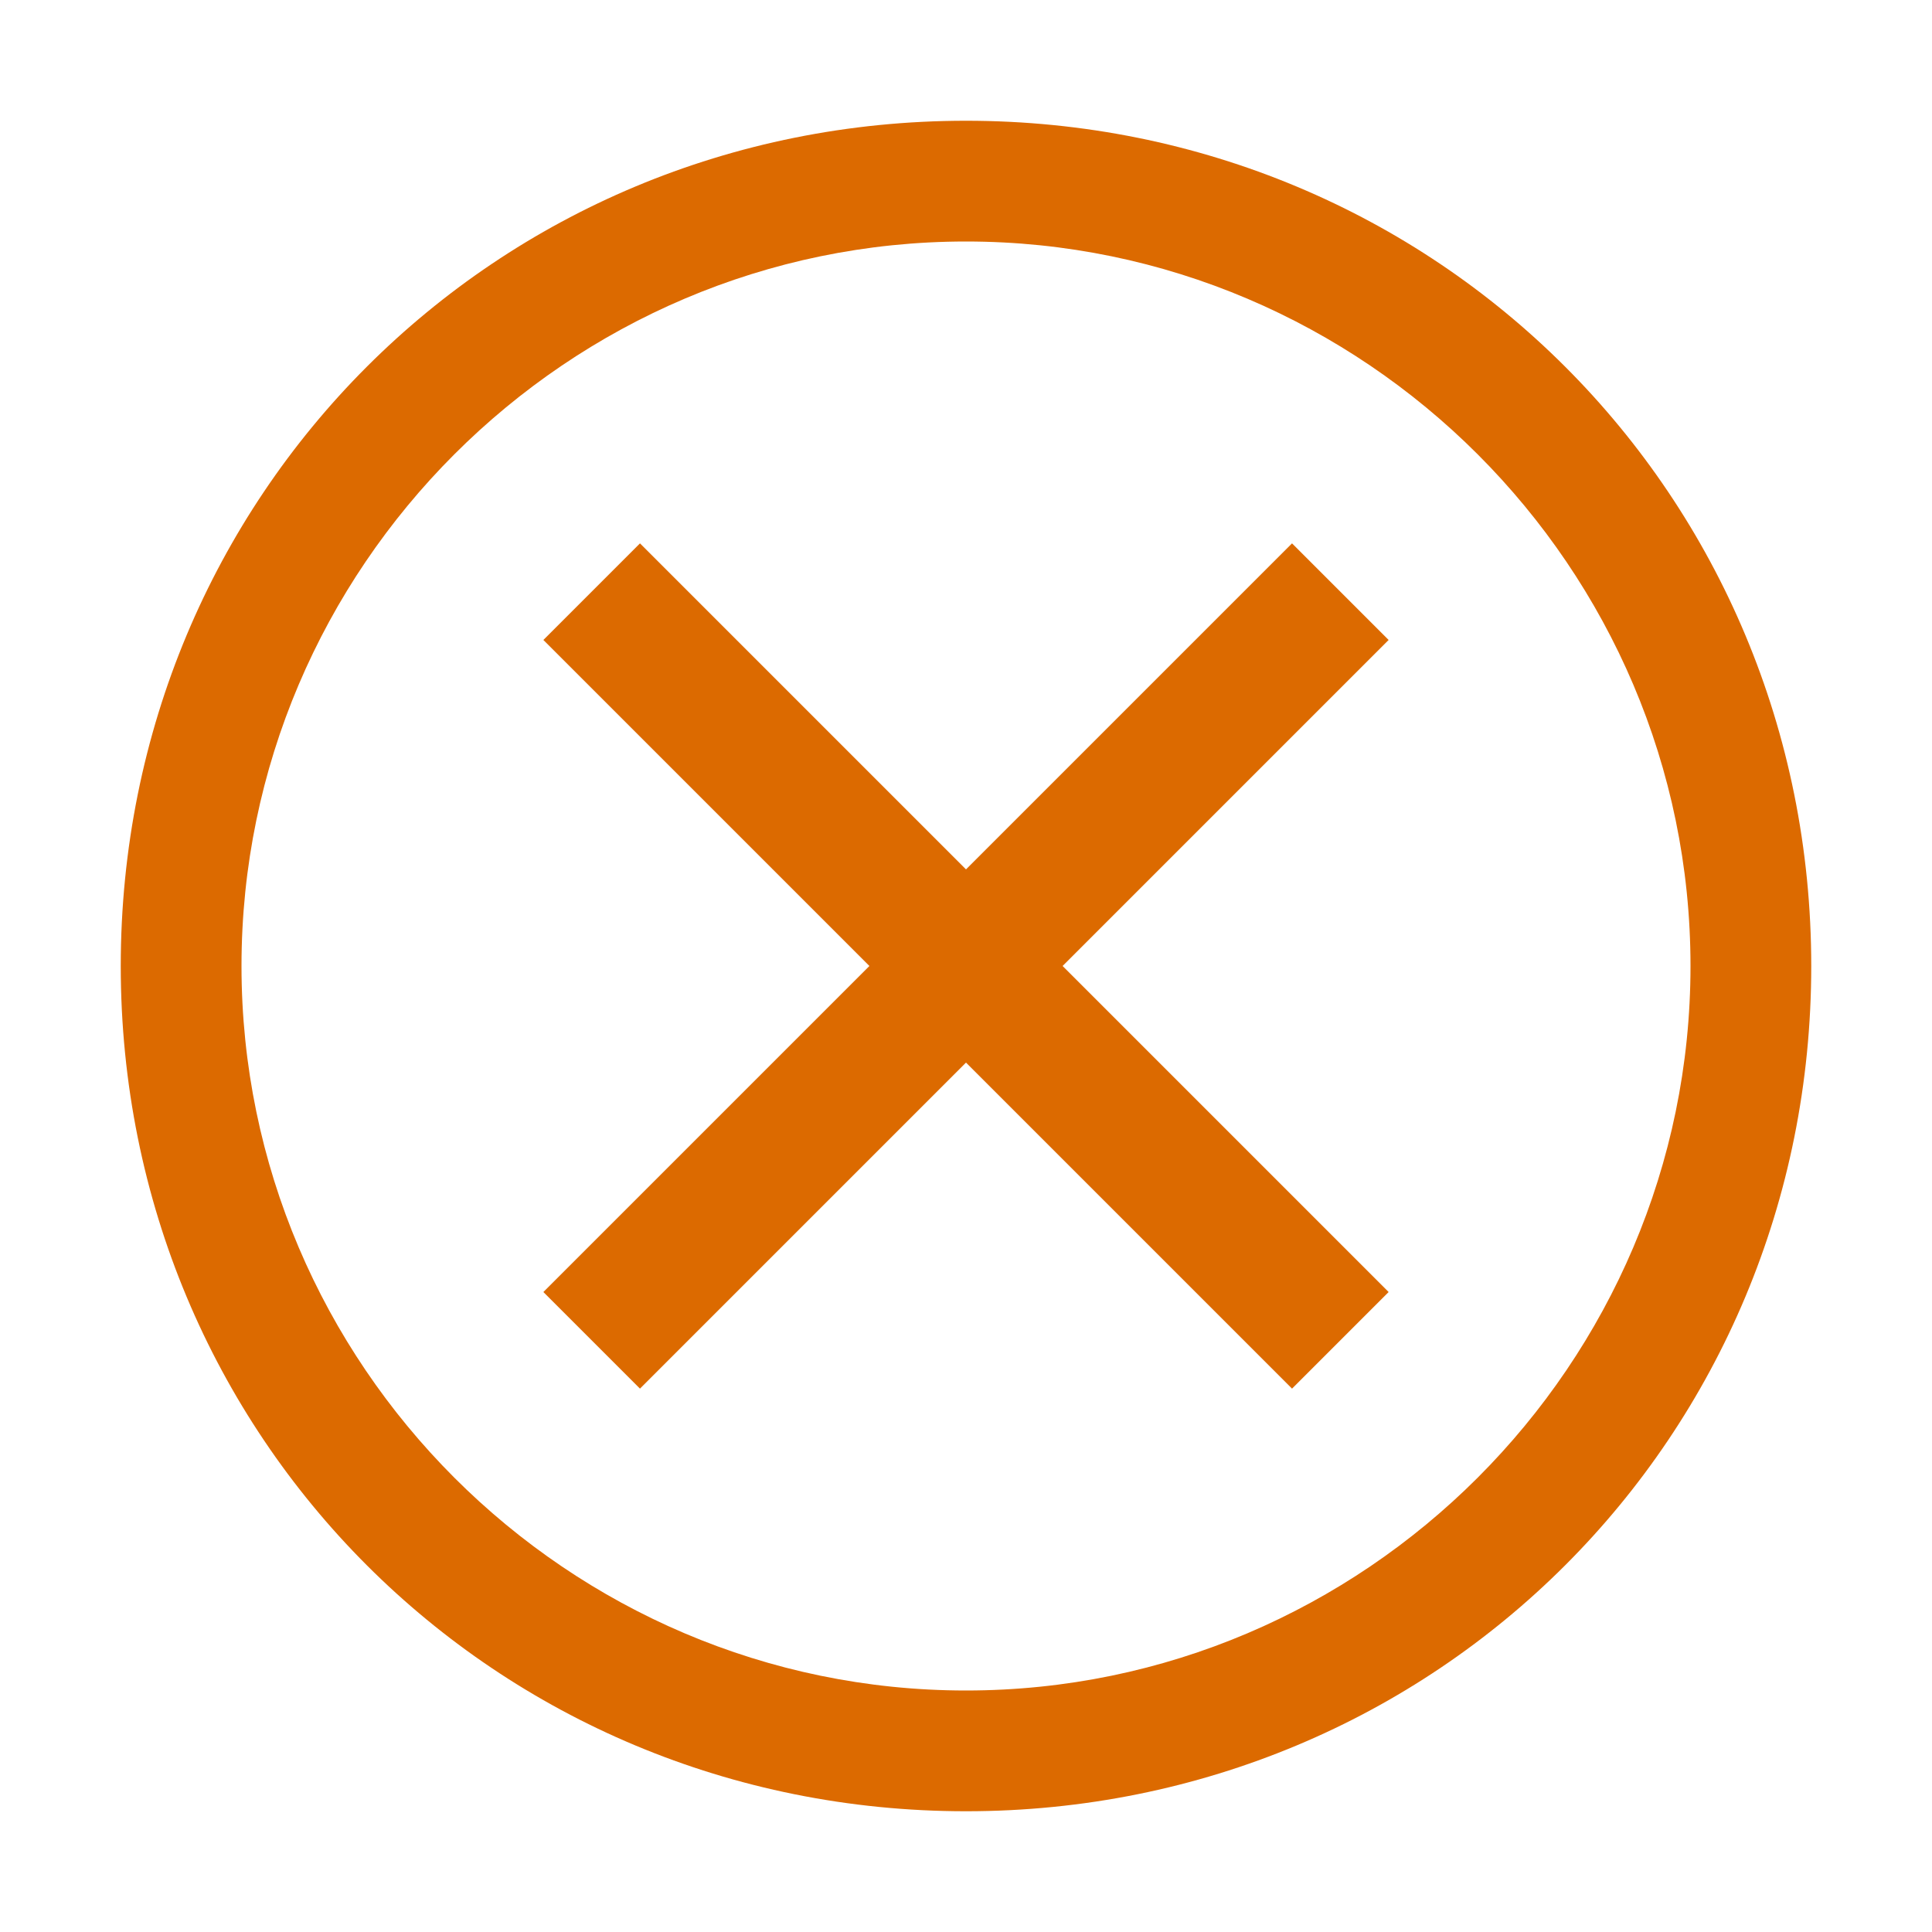 <svg width="40" height="40" viewBox="0 0 40 40" fill="none" xmlns="http://www.w3.org/2000/svg">
<path d="M20 2.5C10.25 2.5 2.5 10.25 2.5 20C2.5 29.75 10.25 37.5 20 37.5C29.75 37.5 37.5 29.75 37.5 20C37.5 10.25 29.75 2.5 20 2.5ZM20 35C11.75 35 5 28.25 5 20C5 11.75 11.75 5 20 5C28.25 5 35 11.75 35 20C35 28.25 28.25 35 20 35Z" fill="#DC6A00"/>
<path d="M26.75 28.75L20 22L13.25 28.75L11.25 26.75L18 20L11.25 13.25L13.25 11.25L20 18L26.75 11.25L28.75 13.25L22 20L28.75 26.75L26.75 28.75Z" fill="#DC6A00"/>
</svg>

